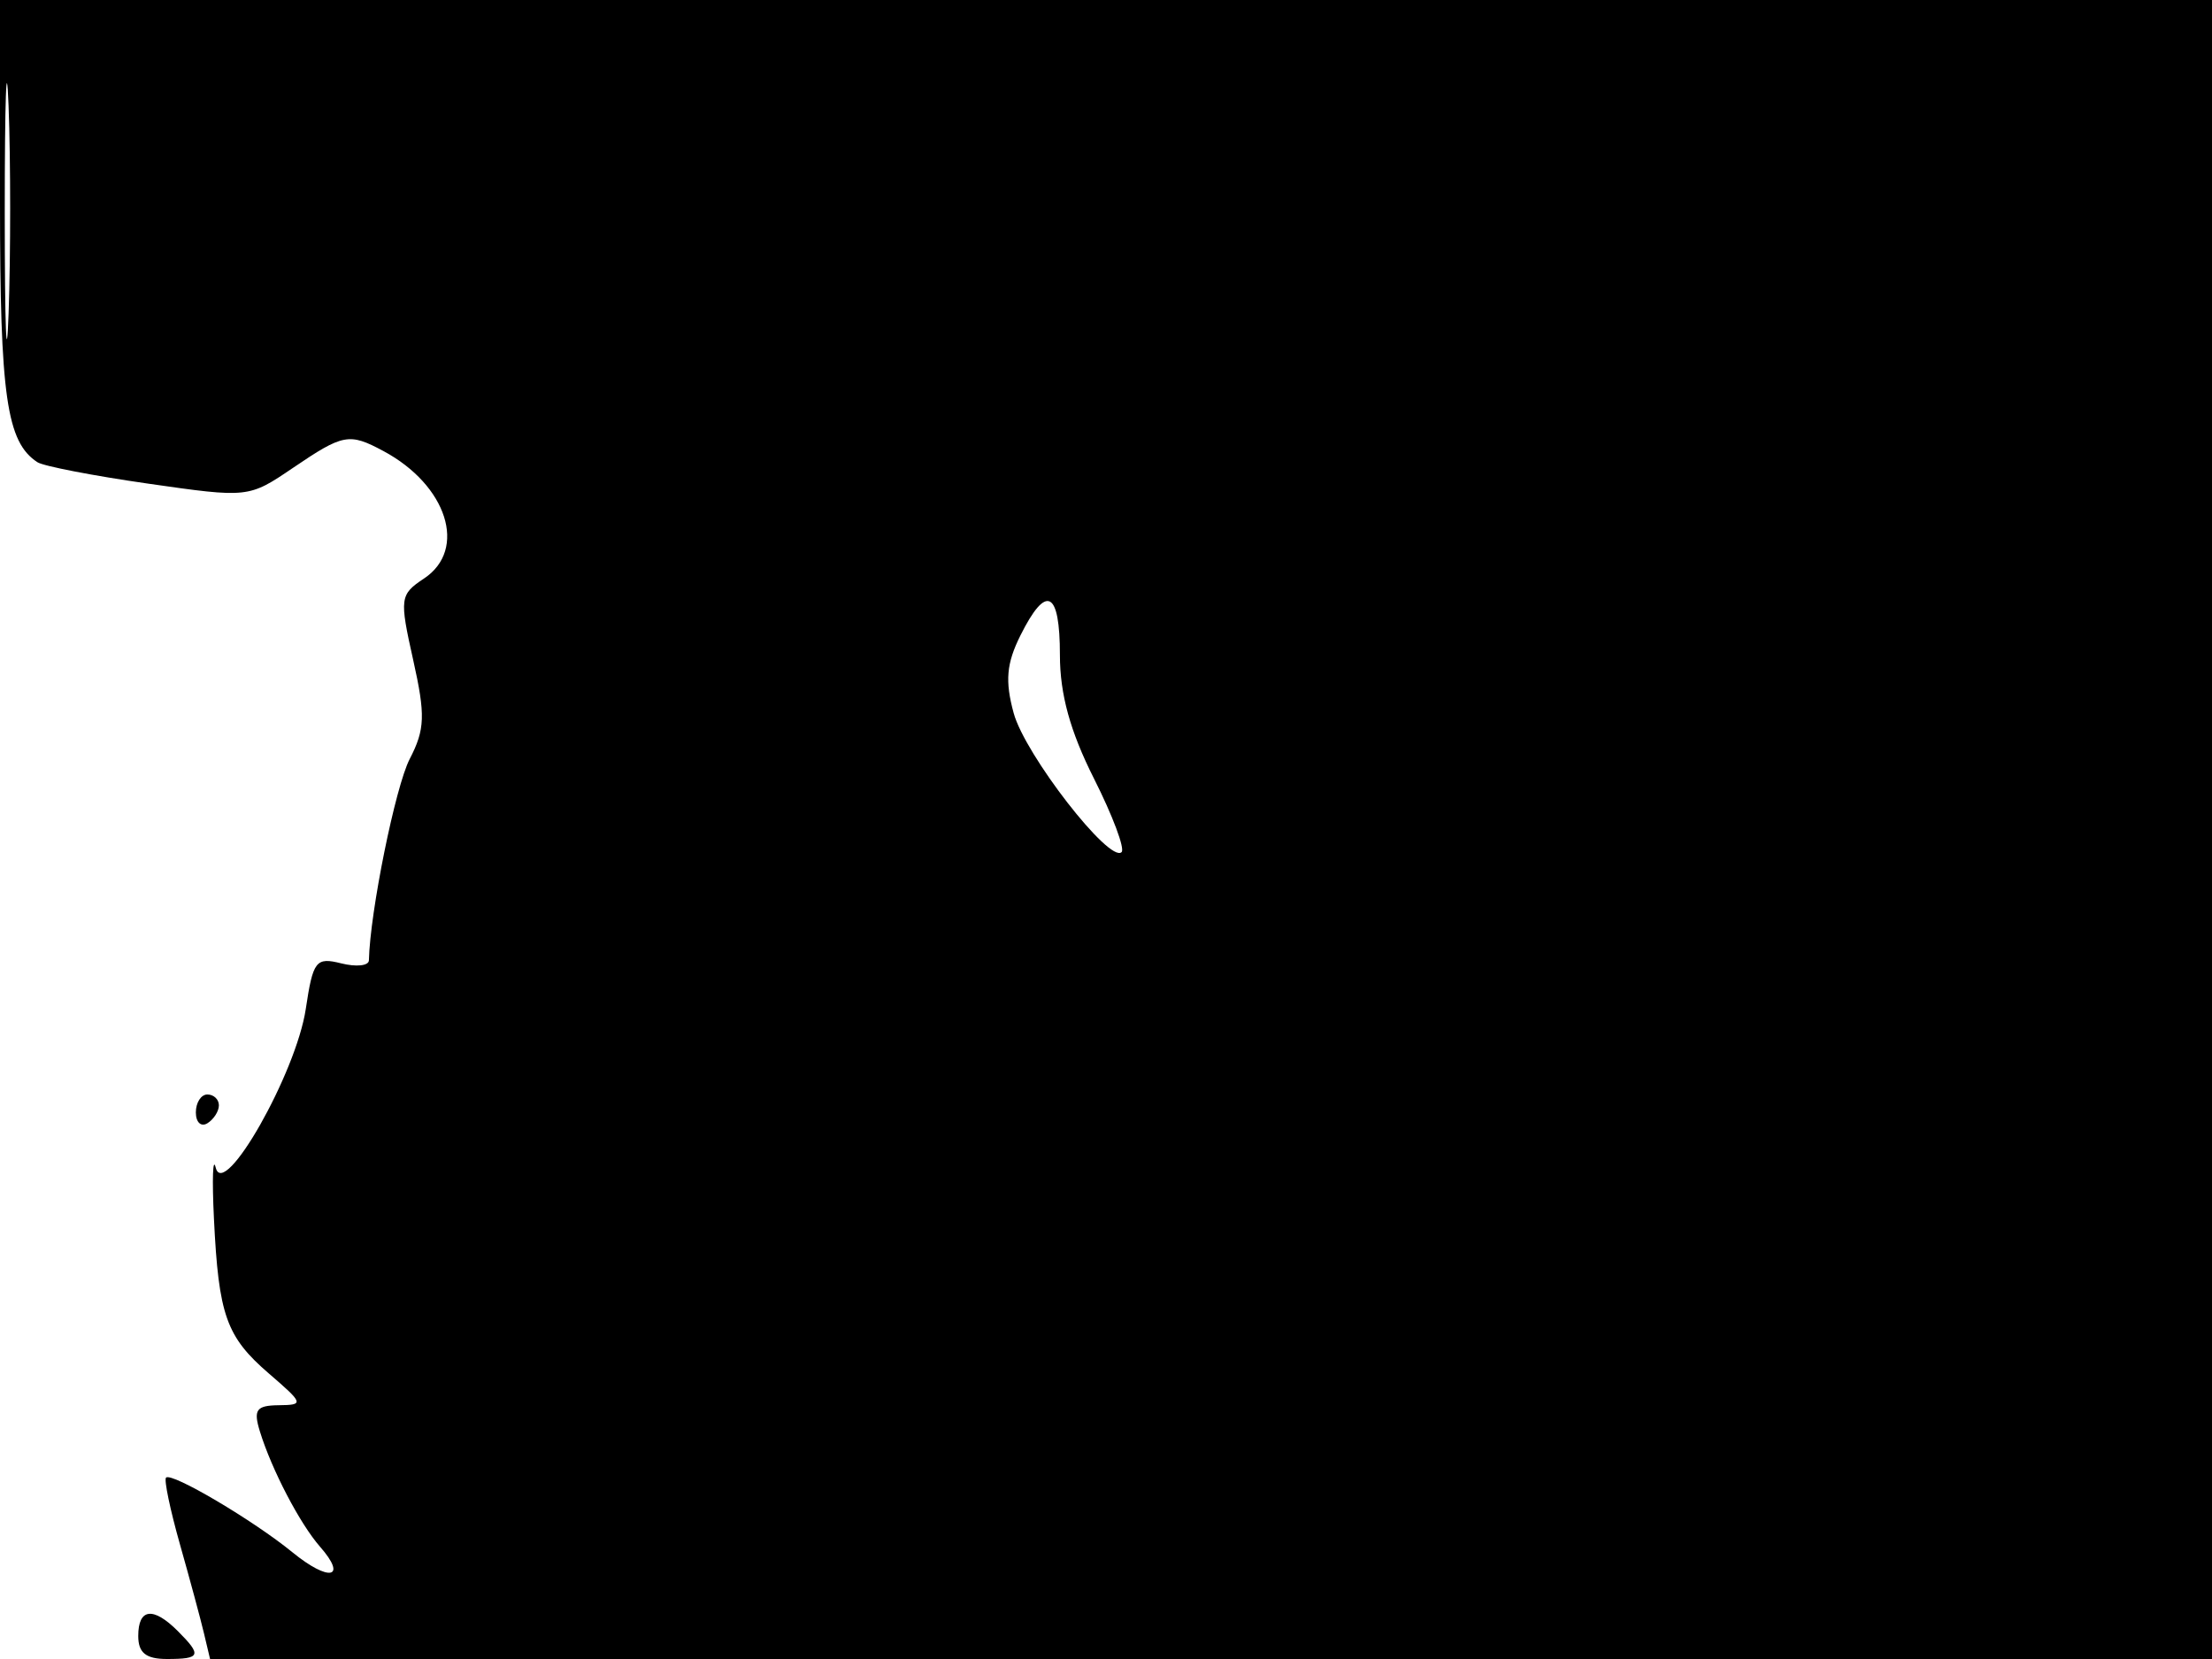 <svg xmlns="http://www.w3.org/2000/svg" width="192" height="144" viewBox="0 0 192 144" version="1.1">
	<path d="M -0 17.566 C -0 34.388, 0.574 38.372, 3.247 40.119 C 3.767 40.459, 8.104 41.298, 12.884 41.983 C 21.542 43.224, 21.588 43.219, 25.426 40.614 C 29.792 37.652, 30.303 37.556, 33.274 39.147 C 38.816 42.112, 40.597 47.696, 36.804 50.214 C 34.706 51.607, 34.664 51.920, 35.862 57.274 C 36.937 62.076, 36.894 63.305, 35.562 65.880 C 34.320 68.282, 32.117 79.152, 32.020 83.358 C 32.009 83.831, 30.925 83.947, 29.612 83.618 C 27.419 83.067, 27.169 83.390, 26.541 87.578 C 25.706 93.144, 19.434 104.202, 18.726 101.355 C 18.473 100.335, 18.402 102.317, 18.569 105.760 C 18.976 114.166, 19.635 116.026, 23.342 119.223 C 26.371 121.835, 26.405 121.947, 24.183 121.973 C 22.244 121.996, 21.979 122.368, 22.559 124.250 C 23.585 127.575, 26.029 132.258, 27.781 134.256 C 30.196 137.010, 28.560 137.334, 25.376 134.732 C 21.984 131.961, 14.894 127.773, 14.411 128.256 C 14.225 128.441, 14.769 131.047, 15.619 134.047 C 16.470 137.046, 17.405 140.512, 17.699 141.750 L 18.233 144 105.117 144 L 192 144 192.002 98.250 C 192.003 73.087, 192.300 40.688, 192.663 26.250 L 193.321 0 96.660 0 L 0 0 -0 17.566 M 0.413 18.500 C 0.414 28.400, 0.564 32.315, 0.746 27.199 C 0.928 22.084, 0.927 13.984, 0.744 9.199 C 0.561 4.415, 0.412 8.600, 0.413 18.500 M 88.575 55.150 C 87.358 57.590, 87.225 59.112, 87.987 61.900 C 88.974 65.513, 96.313 74.968, 97.352 73.964 C 97.657 73.669, 96.577 70.793, 94.953 67.573 C 92.891 63.484, 92 60.253, 92 56.859 C 92 51.250, 90.816 50.659, 88.575 55.150 M 17 96.559 C 17 97.416, 17.450 97.840, 18 97.500 C 18.550 97.160, 19 96.459, 19 95.941 C 19 95.423, 18.550 95, 18 95 C 17.450 95, 17 95.702, 17 96.559 M 12 142 C 12 143.467, 12.667 144, 14.500 144 C 17.425 144, 17.544 143.687, 15.429 141.571 C 13.293 139.435, 12 139.597, 12 142" stroke="none" fill="black" fill-rule="evenodd"/>
</svg>